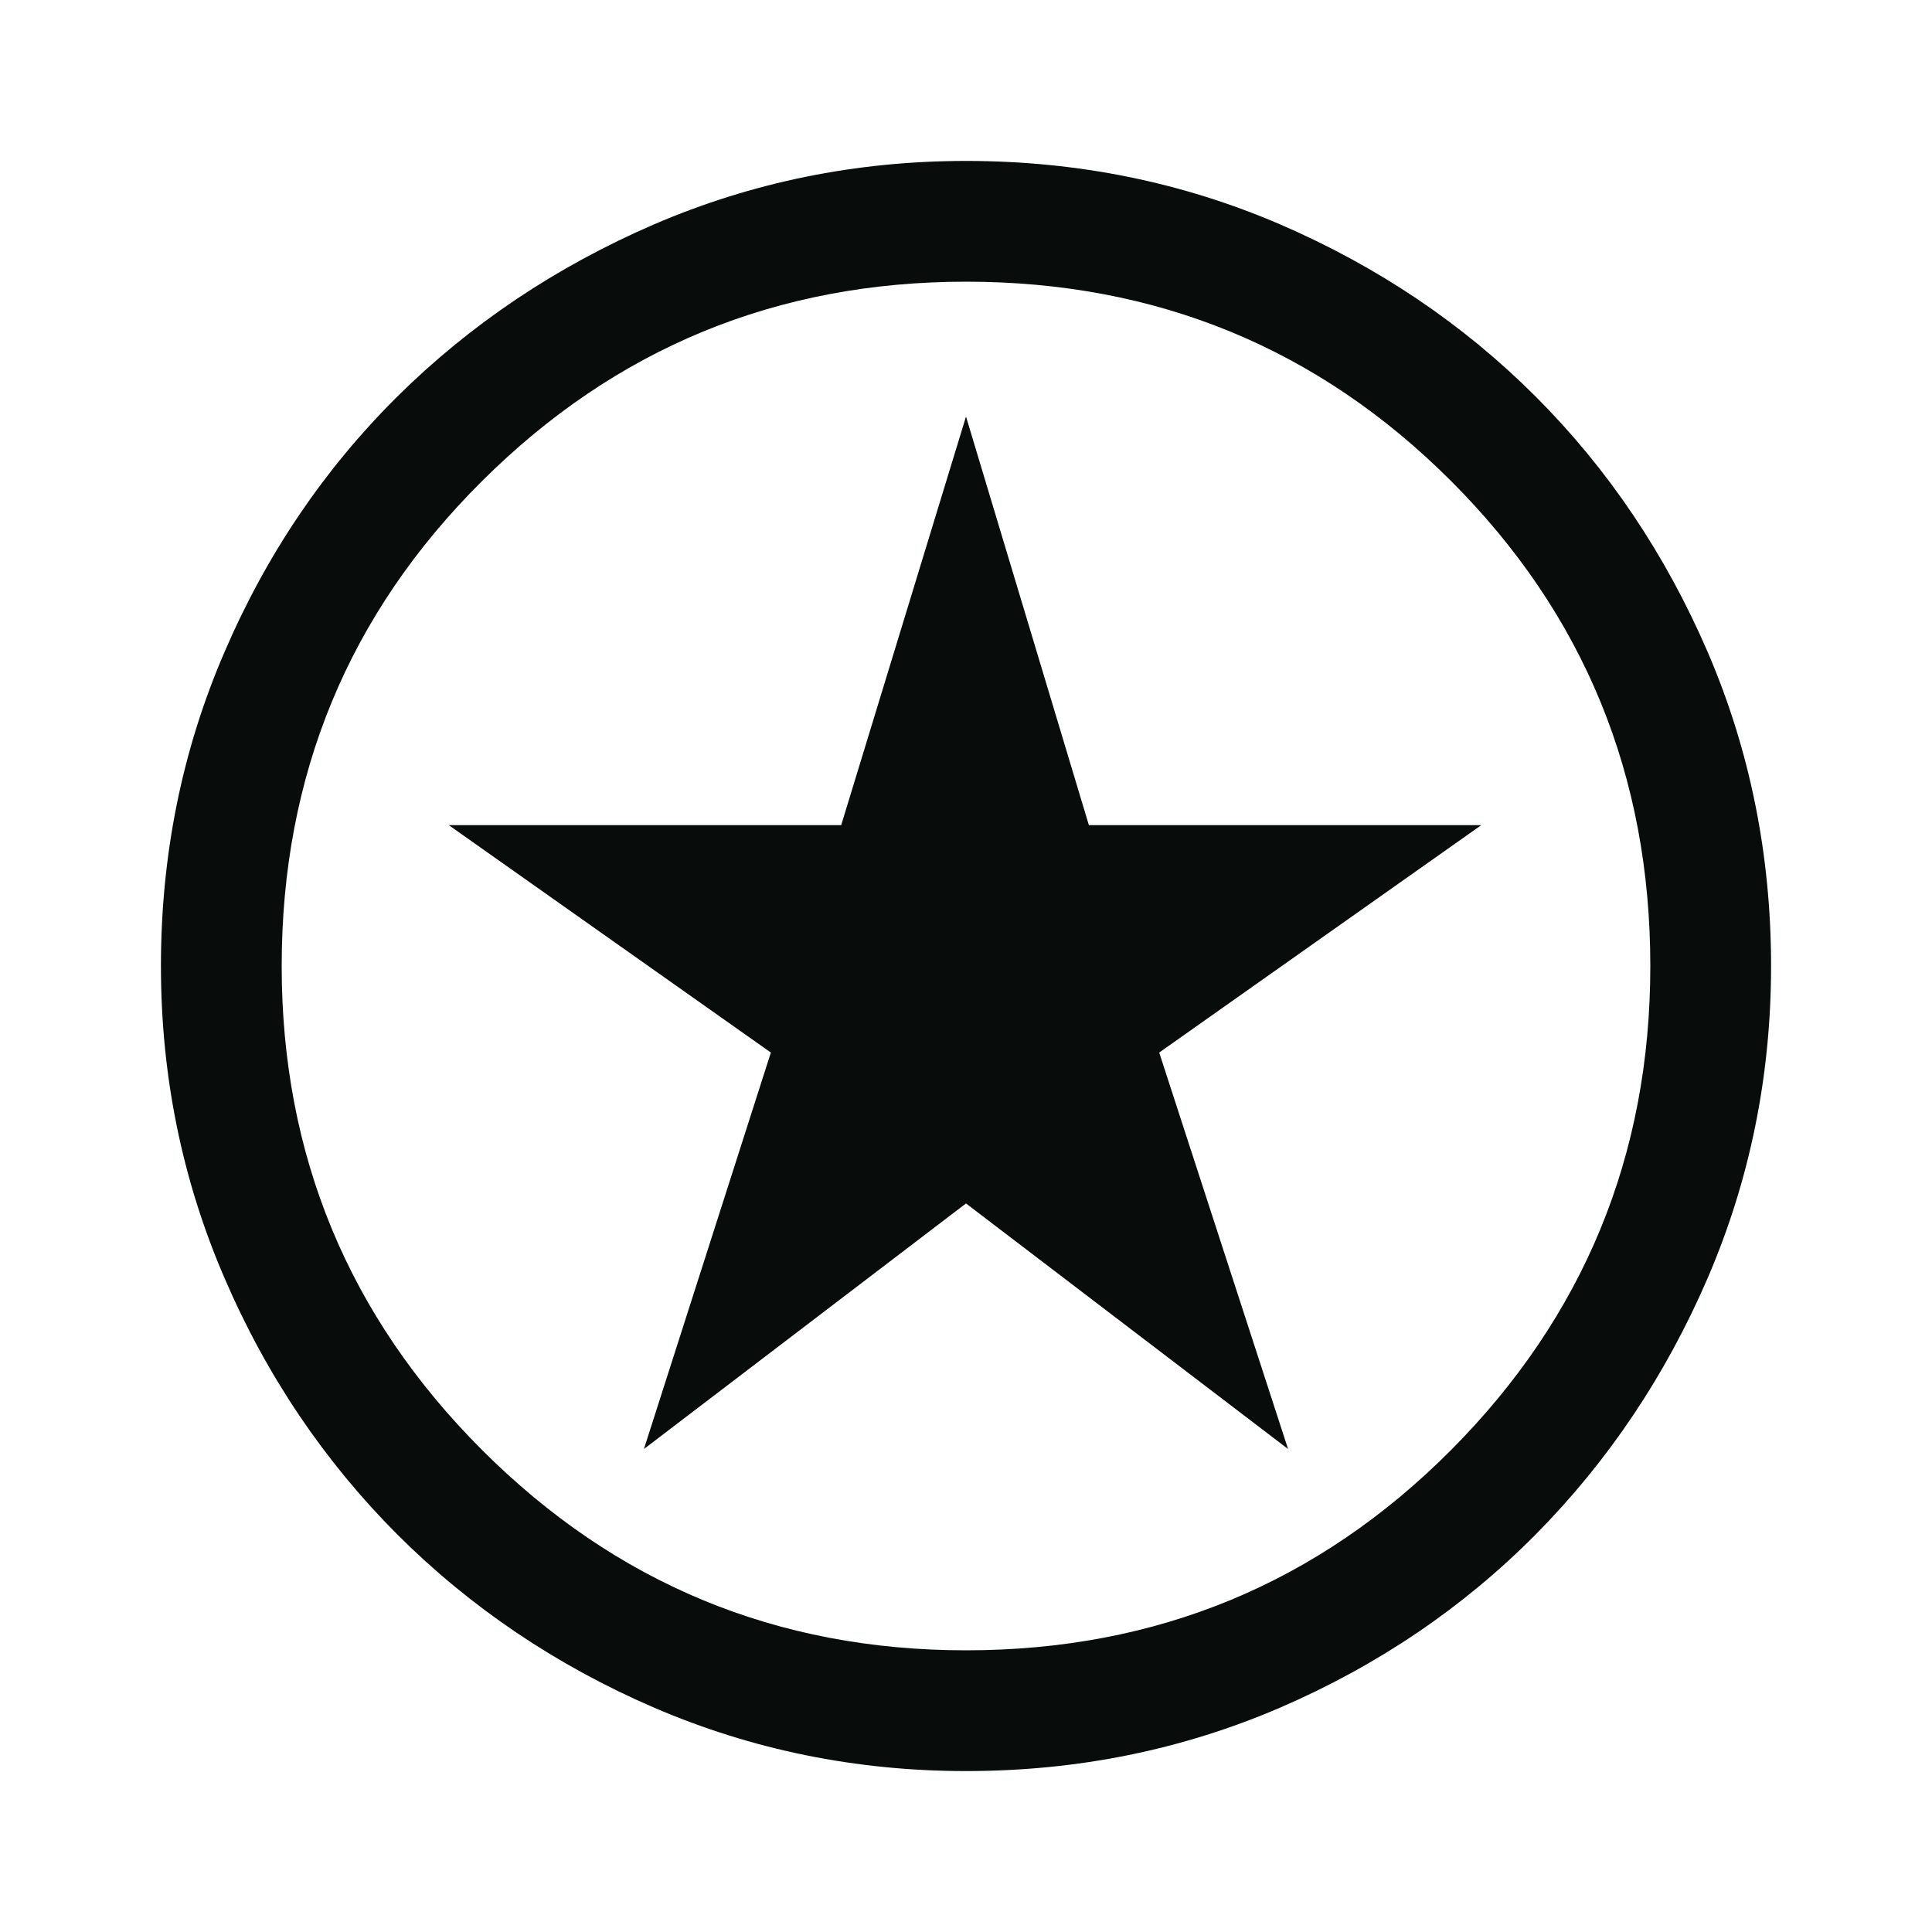 <svg width="15" height="15" viewBox="0 0 10 10" fill="none" xmlns="http://www.w3.org/2000/svg">
<g clip-path="url(#clip0_159_648)">
<path d="M3.333 7.5L5 6.229L6.667 7.5L6 5.448L7.667 4.271H5.636L5 2.156L4.354 4.271H2.323L3.99 5.448L3.333 7.5ZM5 9.167C4.431 9.167 3.893 9.057 3.386 8.839C2.879 8.62 2.436 8.321 2.057 7.943C1.679 7.564 1.38 7.122 1.162 6.615C0.943 6.108 0.833 5.569 0.833 5C0.833 4.424 0.943 3.882 1.162 3.375C1.38 2.868 1.679 2.427 2.057 2.052C2.436 1.677 2.879 1.38 3.386 1.161C3.893 0.943 4.431 0.833 5 0.833C5.577 0.833 6.118 0.943 6.625 1.161C7.132 1.38 7.573 1.677 7.948 2.052C8.323 2.427 8.62 2.868 8.839 3.375C9.057 3.882 9.167 4.424 9.167 5C9.167 5.569 9.057 6.108 8.839 6.615C8.62 7.122 8.323 7.564 7.948 7.943C7.573 8.321 7.132 8.62 6.625 8.839C6.118 9.057 5.577 9.167 5 9.167ZM5 8.542C5.986 8.542 6.823 8.196 7.511 7.505C8.198 6.814 8.542 5.979 8.542 5C8.542 4.014 8.198 3.177 7.511 2.49C6.823 1.802 5.986 1.458 5 1.458C4.021 1.458 3.186 1.802 2.495 2.49C1.804 3.177 1.458 4.014 1.458 5C1.458 5.979 1.804 6.814 2.495 7.505C3.186 8.196 4.021 8.542 5 8.542Z" fill="#080C0B"/>
</g>
<defs>
<clipPath id="clip0_159_648">
<rect width="10" height="10" fill="white"/>
</clipPath>
</defs>
</svg>
